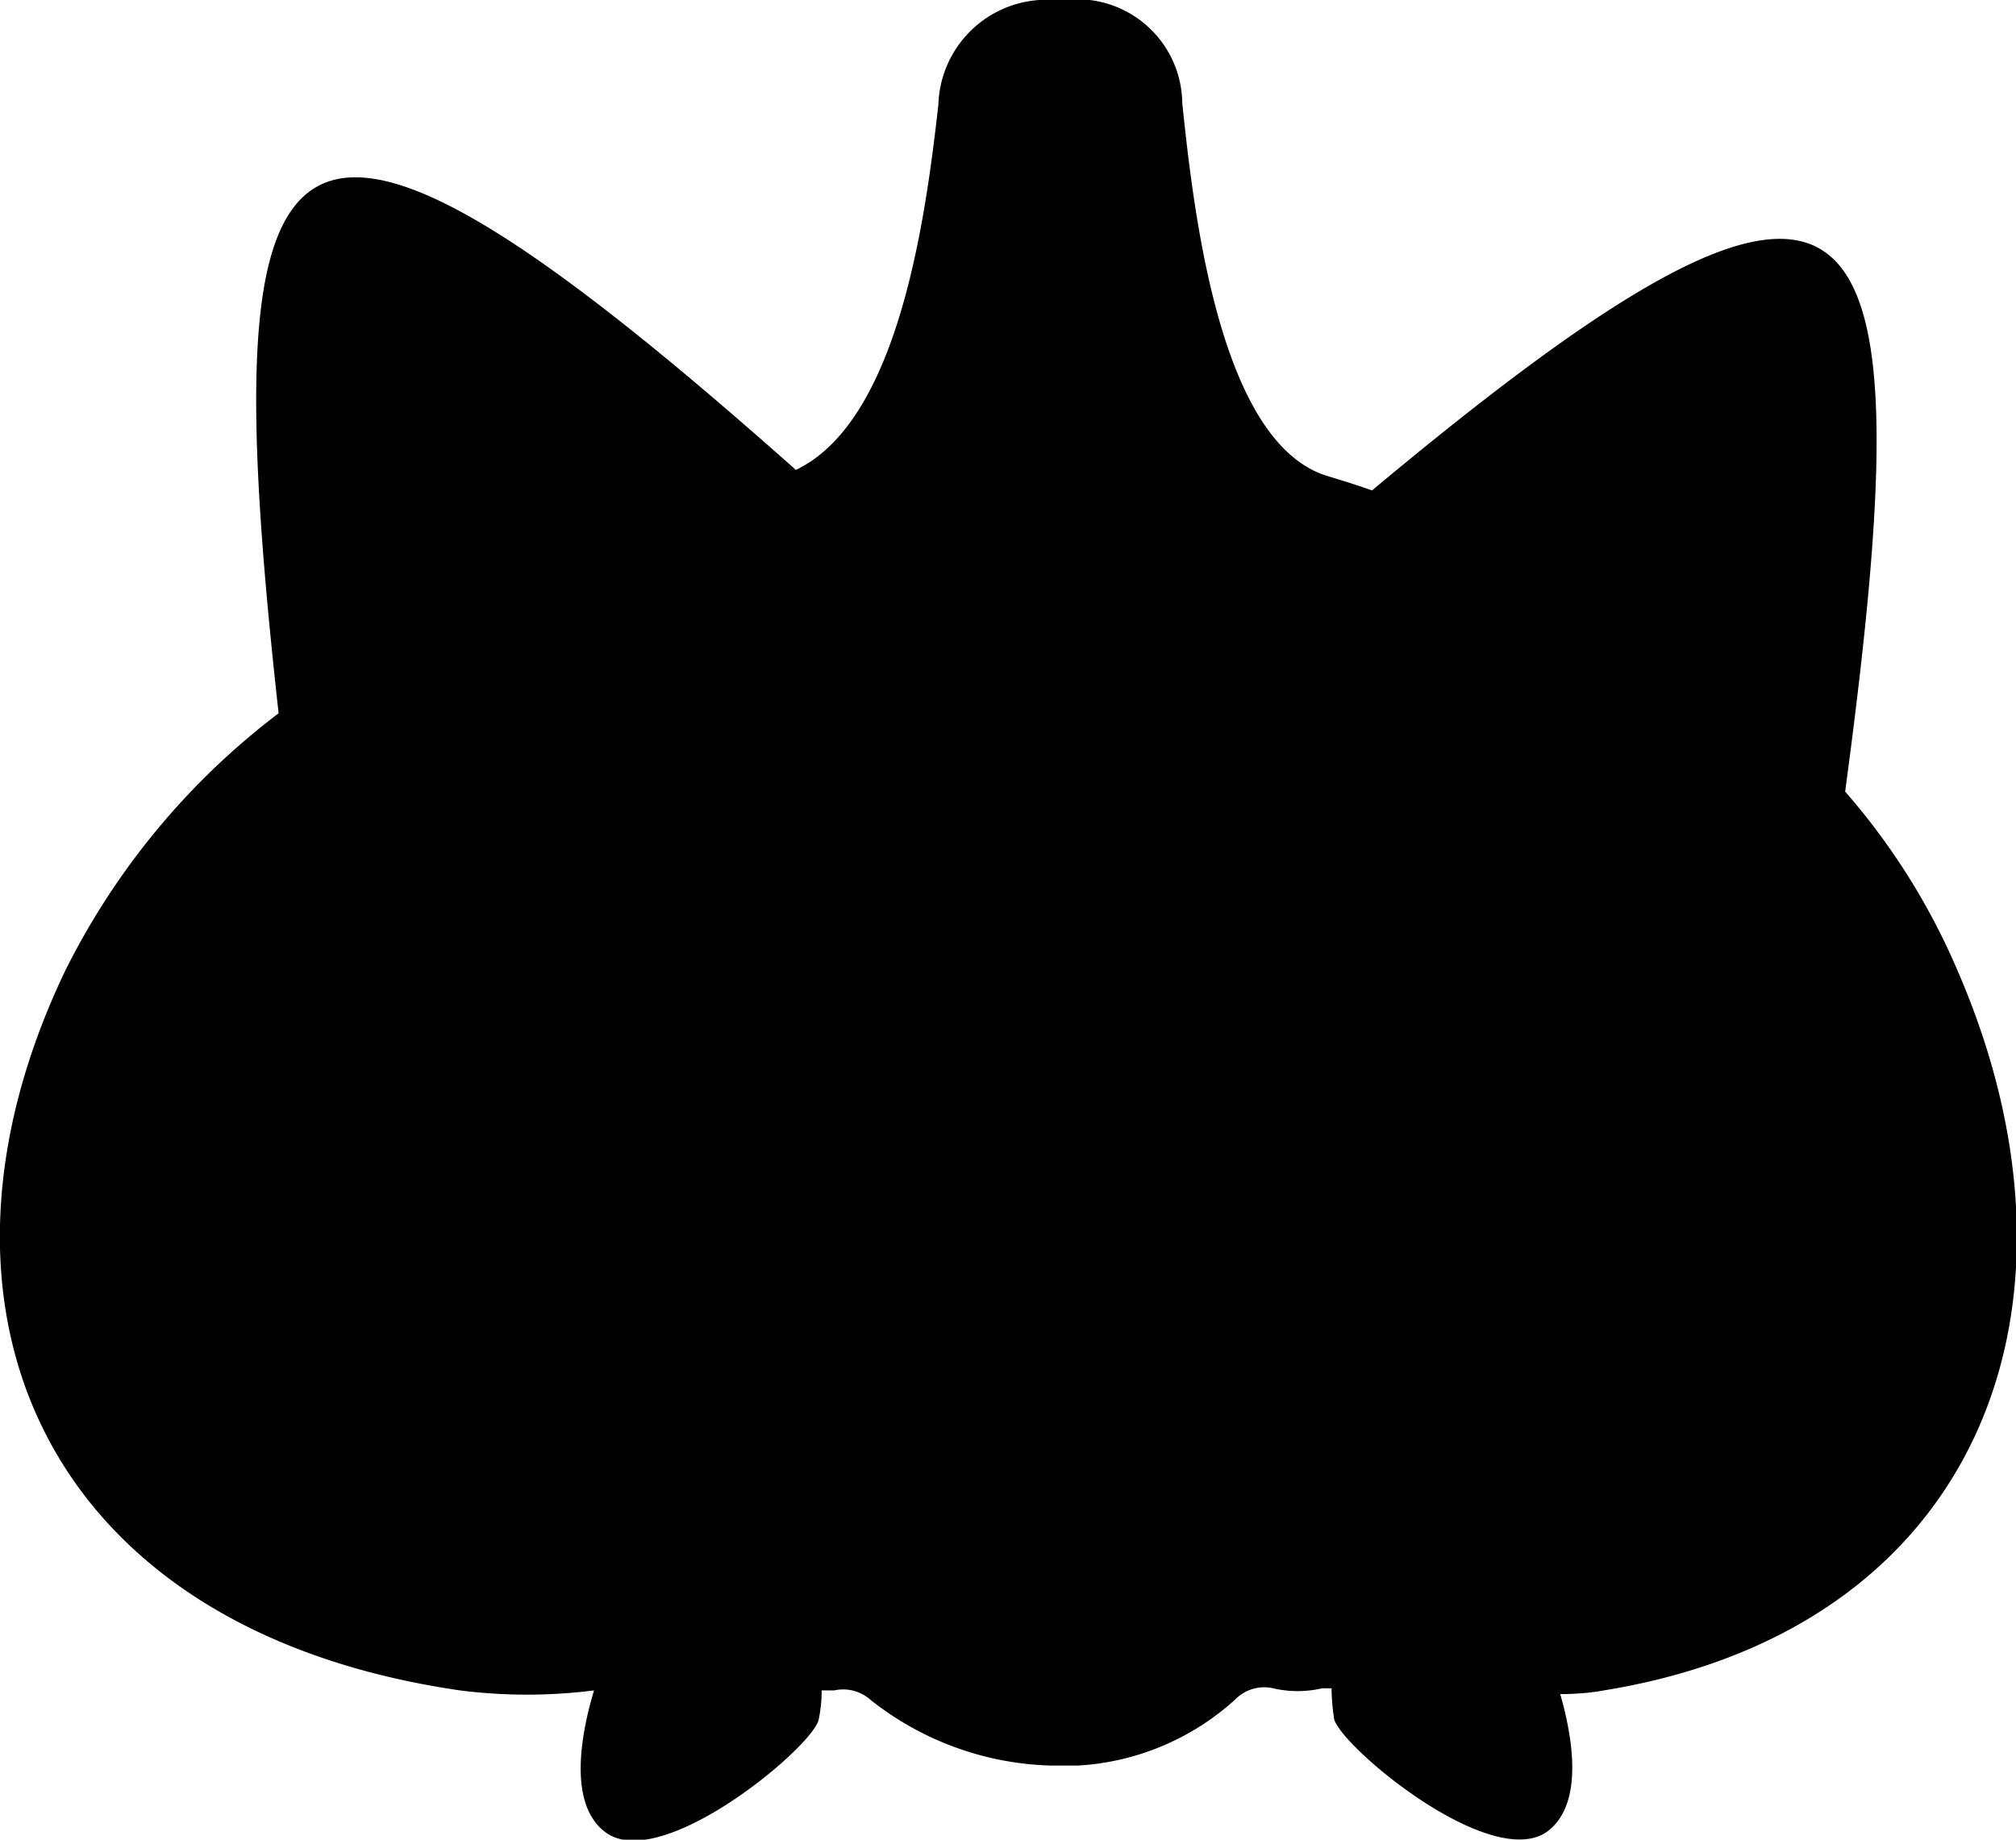 <svg id="圖層_3" data-name="圖層 3" xmlns="http://www.w3.org/2000/svg" viewBox="0 0 38.35 35"><title>icon</title><path d="M37.24,18.47a12.81,12.81,0,0,0-2.14-3.41c1.57-11.68.53-13.69-9-5.73-.34-.12-.64-.21-.87-.28-2-.64-2.51-4.86-2.74-7.09A2,2,0,0,0,20.73,0a2.59,2.59,0,0,0-.45,0,3.33,3.33,0,0,0-.51,0A2.06,2.06,0,0,0,17.85,2c-.24,2.1-.74,6-2.71,6.94C5.24.14,4,1.84,5.3,13.57a13.93,13.93,0,0,0-4.06,4.9C-1.81,24.84.78,31,8.75,32.16a10.15,10.15,0,0,0,2.55,0c-.24.8-.51,2.16.22,2.7,1.05.78,3.89-1.58,4.05-2.13a2.6,2.6,0,0,0,.06-.57l.24,0a.78.78,0,0,1,.69.18A5.77,5.77,0,0,0,20,33.59h.5a4.86,4.86,0,0,0,3-1.26.77.77,0,0,1,.72-.21,2.06,2.06,0,0,0,.93,0h.12s.06,0,.06,0a4.08,4.08,0,0,0,.05.59c.16.55,3,2.91,4.06,2.13.7-.53.47-1.81.24-2.61.5,0,.83-.07.83-.07C37.66,31,40,24.84,37.24,18.47Z"/></svg>